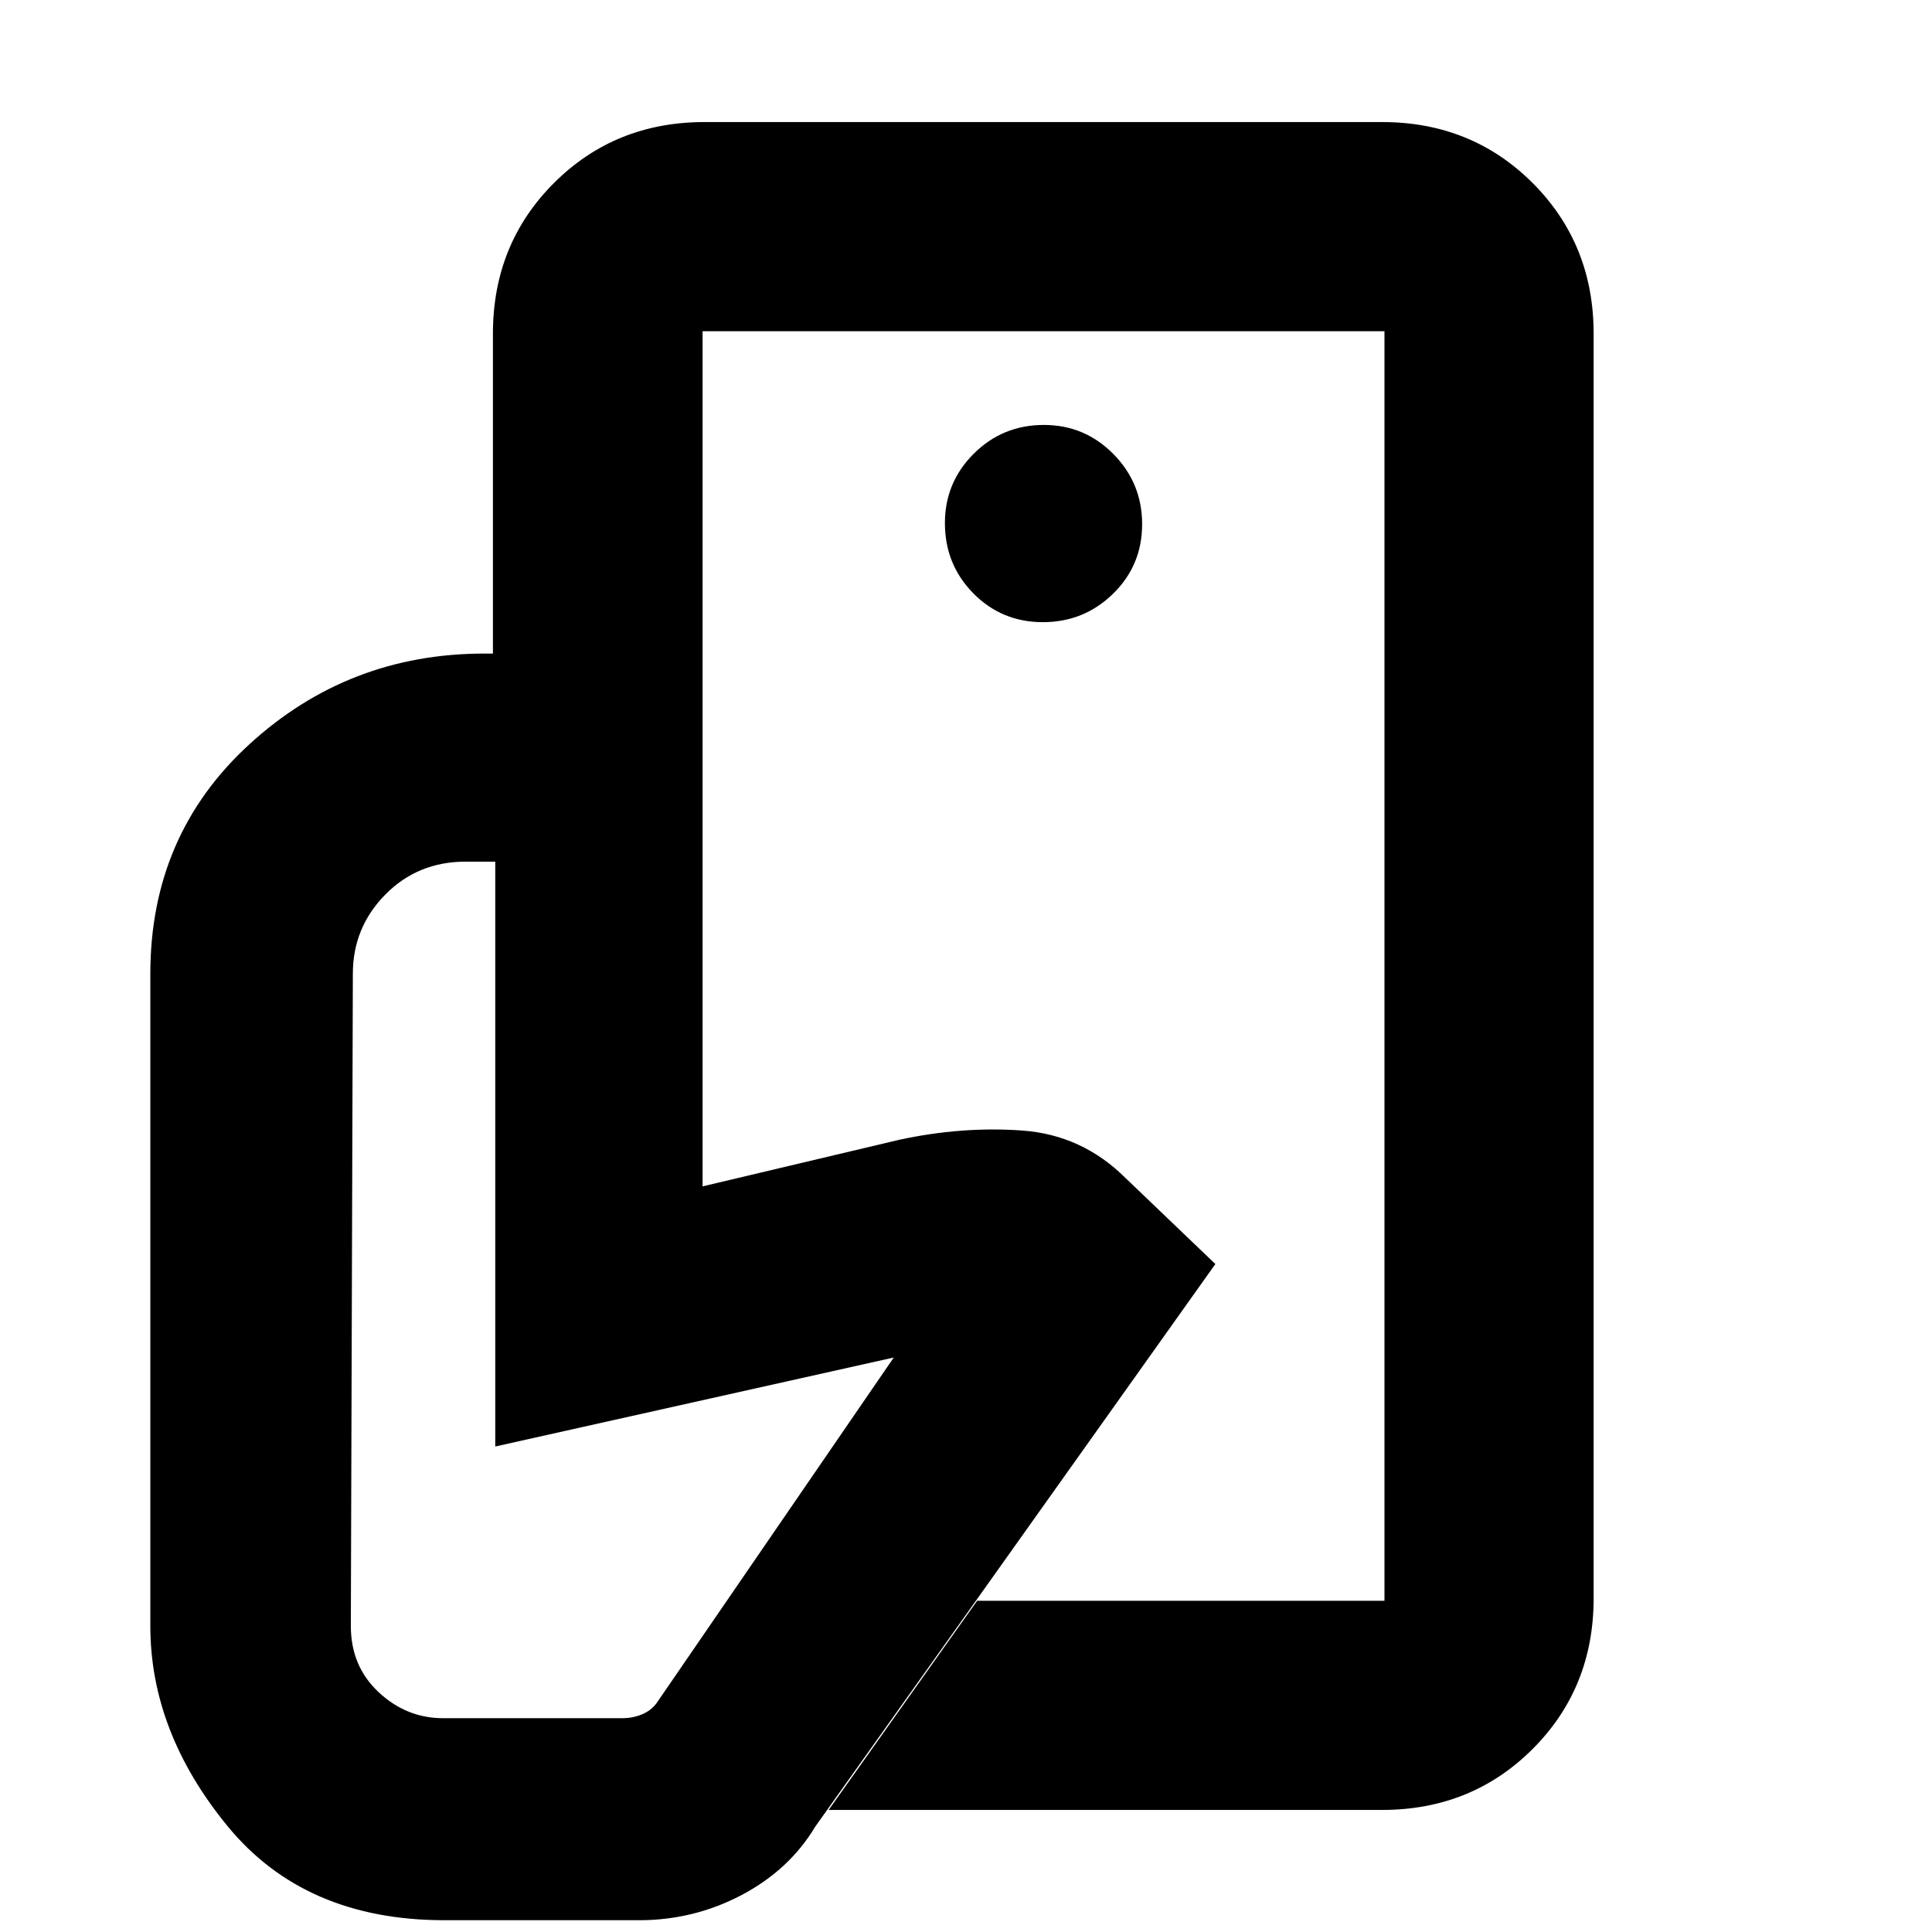 <svg xmlns="http://www.w3.org/2000/svg" height="20" viewBox="0 -960 960 960" width="20"><path d="M687.93-164.59v-274.25 17.01V-795.41v630.82ZM317.48-5.85h-96.59q-69.48 0-107.84-46.77Q74.7-99.4 74.7-152.04v-324.09q0-68.97 49.22-114.04 49.22-45.07 116.73-45.07h108.46v264.74l97.65-23.13q31.24-6.76 61.1-4.62 29.86 2.14 51.44 23.64l44.61 42.7L405.1-52.37q-12.9 21.52-36.64 34.02-23.74 12.5-50.98 12.5Zm369.22-54.8H411.76l73.78-103.94h202.39v-630.82H349.11v160.17H244.93v-158.93q0-44.57 30.31-74.88 30.3-30.3 74.87-30.3H686.7q44.56 0 74.87 30.3 30.3 30.31 30.3 74.88v628.34q0 44.57-30.3 74.88-30.31 30.3-74.87 30.3Zm-168.51-590.2q20.43 0 34.88-14.12 14.45-14.12 14.45-34.55 0-20.42-14.29-34.88-14.29-14.45-34.5-14.45-20.54 0-34.88 14.29-14.33 14.29-14.33 34.5 0 20.55 14.12 34.88 14.13 14.33 34.55 14.33Zm-74.08 365.39-198.02 44.22v-290.61h-14.76q-23.75 0-39.88 16.37-16.12 16.37-16.12 39.35l-1 324.09q0 19.99 13.83 32.89 13.83 12.91 31.97 12.91h89.11q5.14 0 9.71-1.88 4.57-1.88 7.33-5.64l117.83-171.7Z"/></svg>